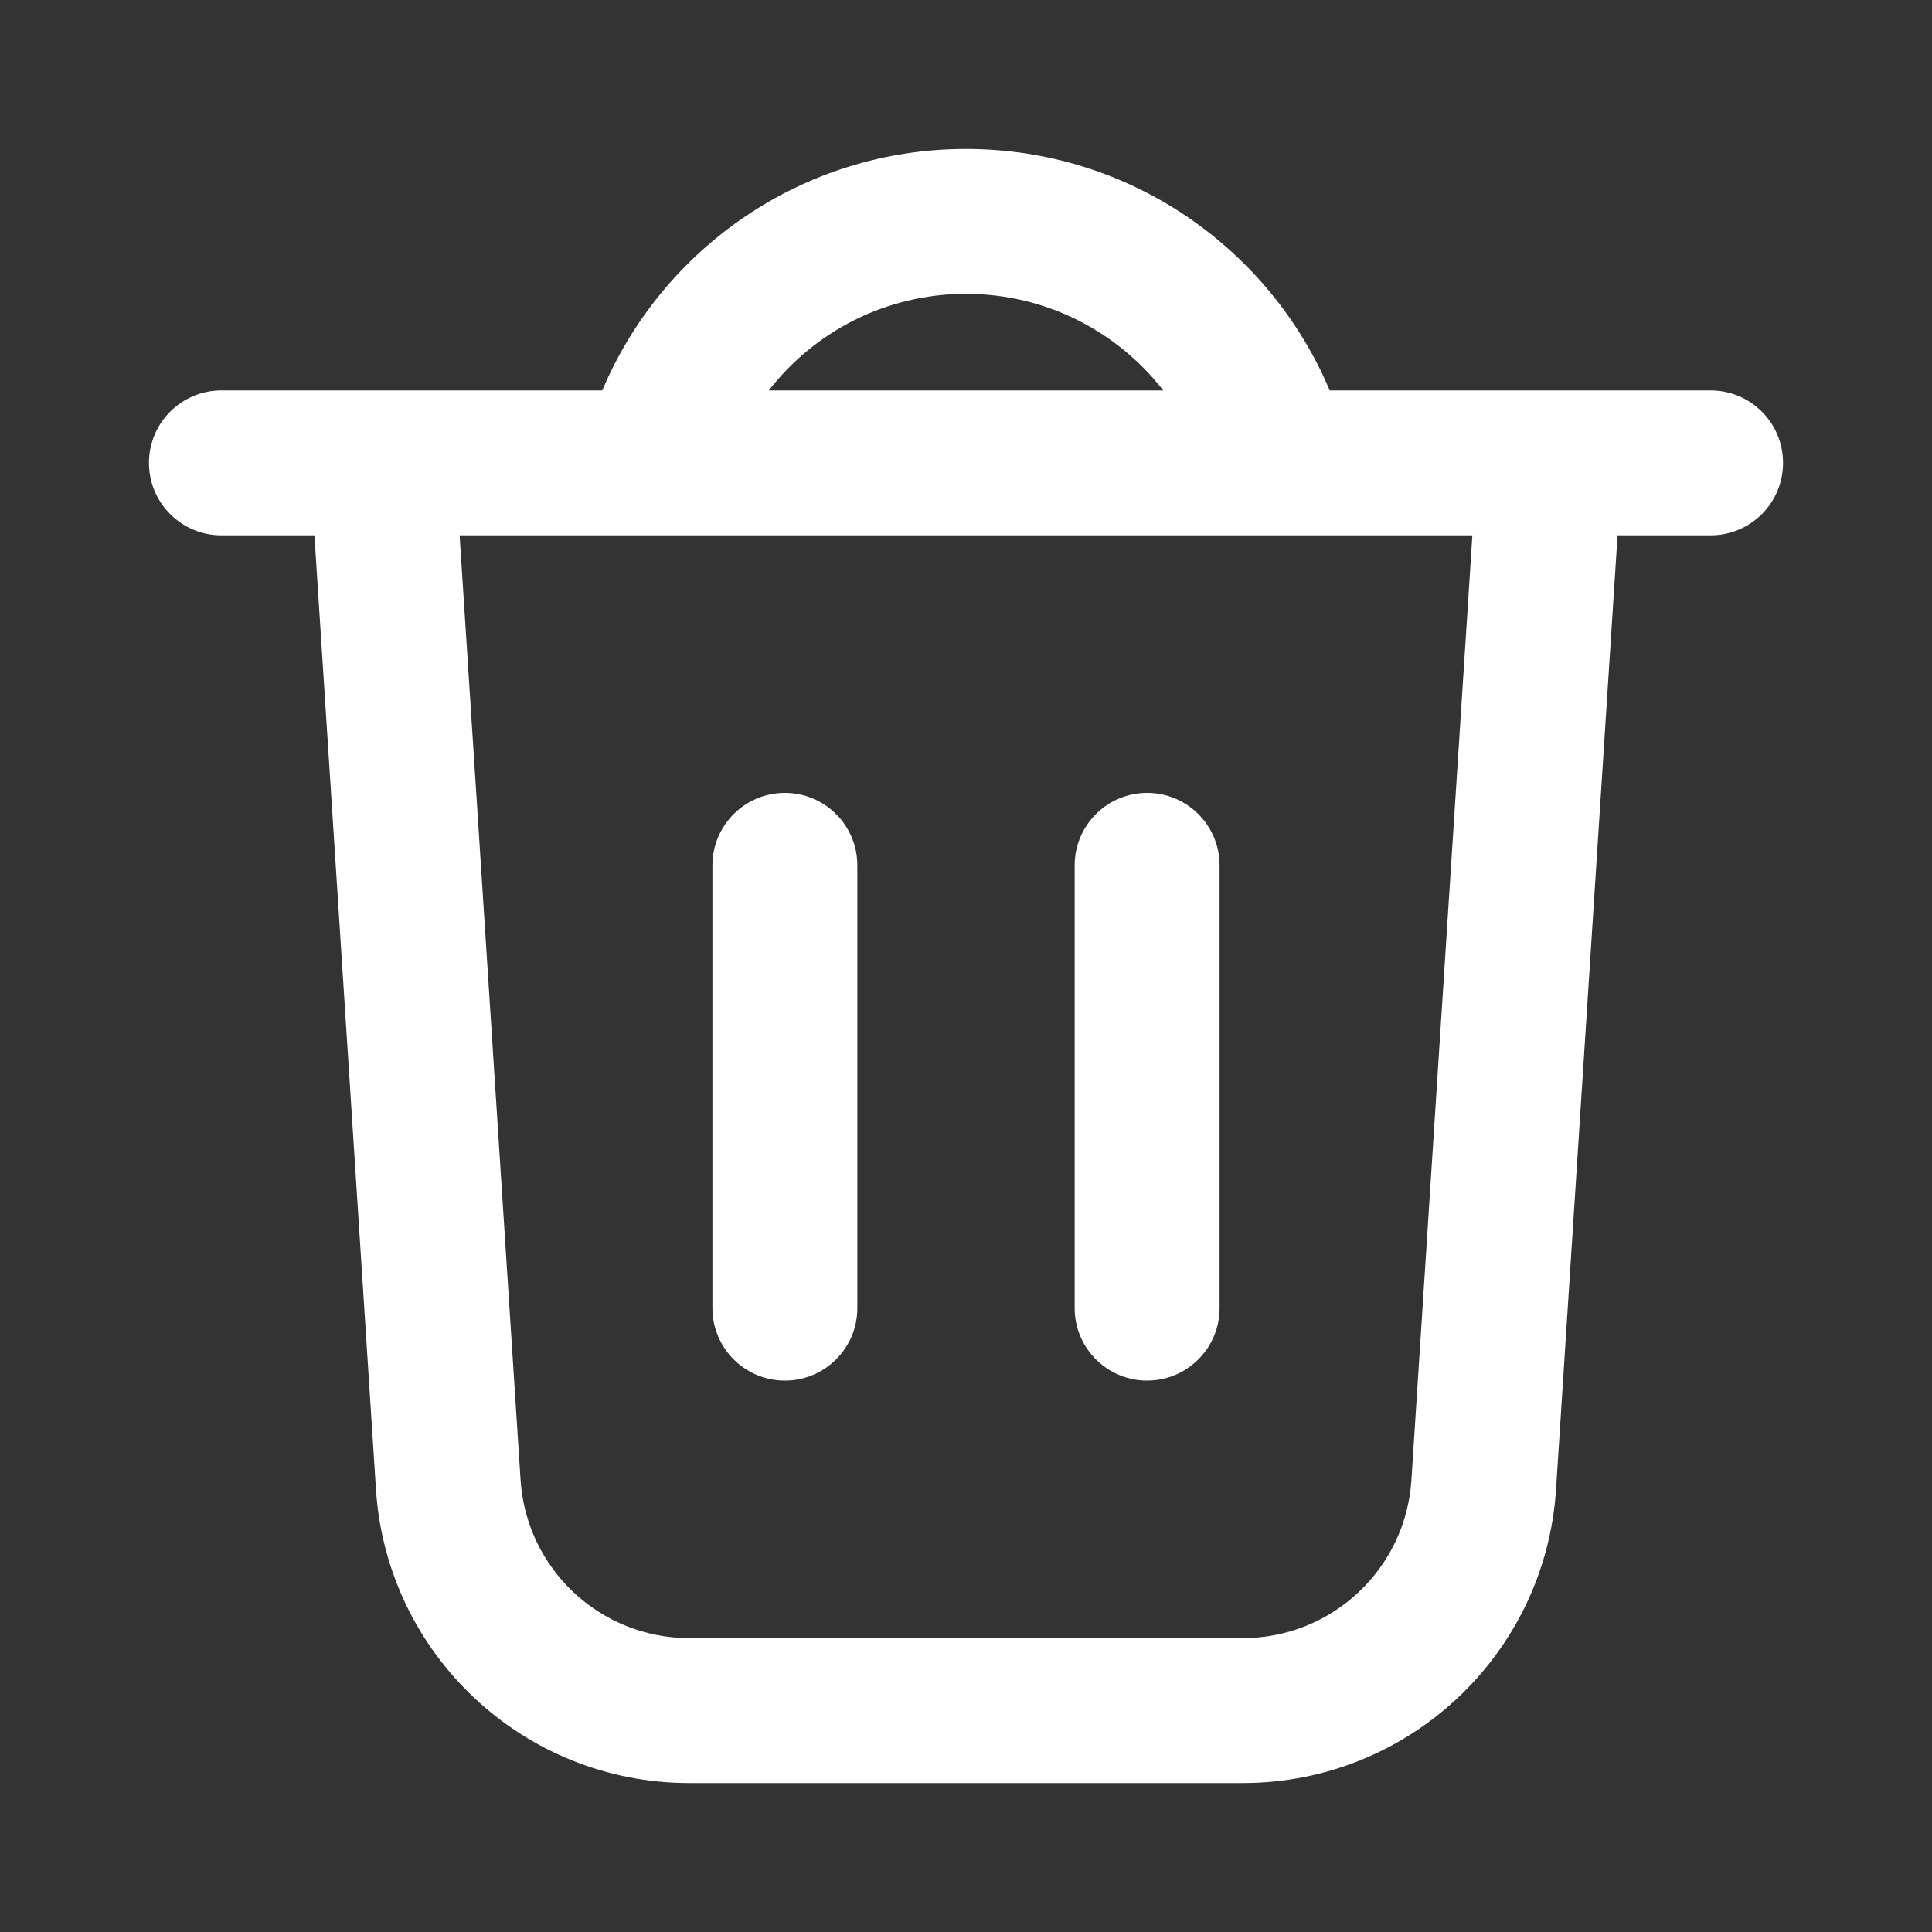 <svg width="20" height="20" viewBox="0 0 20 20" fill="none" xmlns="http://www.w3.org/2000/svg">
<rect x="0" y="0" width="20" height="20" fill="#333333" stroke="none"/>
<g id="icon/bin">
<path id="Icon (Stroke)" fill-rule="evenodd" clip-rule="evenodd" d="M6.235 4.042H2.292C1.878 4.042 1.542 4.377 1.542 4.792C1.542 5.206 1.878 5.542 2.292 5.542H3.255L3.892 15.418C4.003 17.128 5.422 18.458 7.136 18.458H12.864C14.578 18.458 15.997 17.128 16.108 15.418L16.745 5.542H17.708C18.123 5.542 18.458 5.206 18.458 4.792C18.458 4.377 18.123 4.042 17.708 4.042H13.765C13.146 2.573 11.694 1.542 10 1.542C8.306 1.542 6.854 2.573 6.235 4.042ZM7.959 4.042H12.042C11.569 3.433 10.83 3.042 10 3.042C9.17 3.042 8.431 3.433 7.959 4.042ZM13.211 5.542H4.758L5.389 15.321C5.449 16.242 6.213 16.958 7.136 16.958H12.864C13.787 16.958 14.552 16.242 14.611 15.321L15.242 5.542H13.244C13.233 5.542 13.222 5.542 13.211 5.542ZM8.125 8.208C8.539 8.208 8.875 8.544 8.875 8.958V13.542C8.875 13.956 8.539 14.292 8.125 14.292C7.711 14.292 7.375 13.956 7.375 13.542V8.958C7.375 8.544 7.711 8.208 8.125 8.208ZM11.875 8.208C12.289 8.208 12.625 8.544 12.625 8.958V13.542C12.625 13.956 12.289 14.292 11.875 14.292C11.461 14.292 11.125 13.956 11.125 13.542V8.958C11.125 8.544 11.461 8.208 11.875 8.208Z" fill="white"/>
</g>
</svg>
